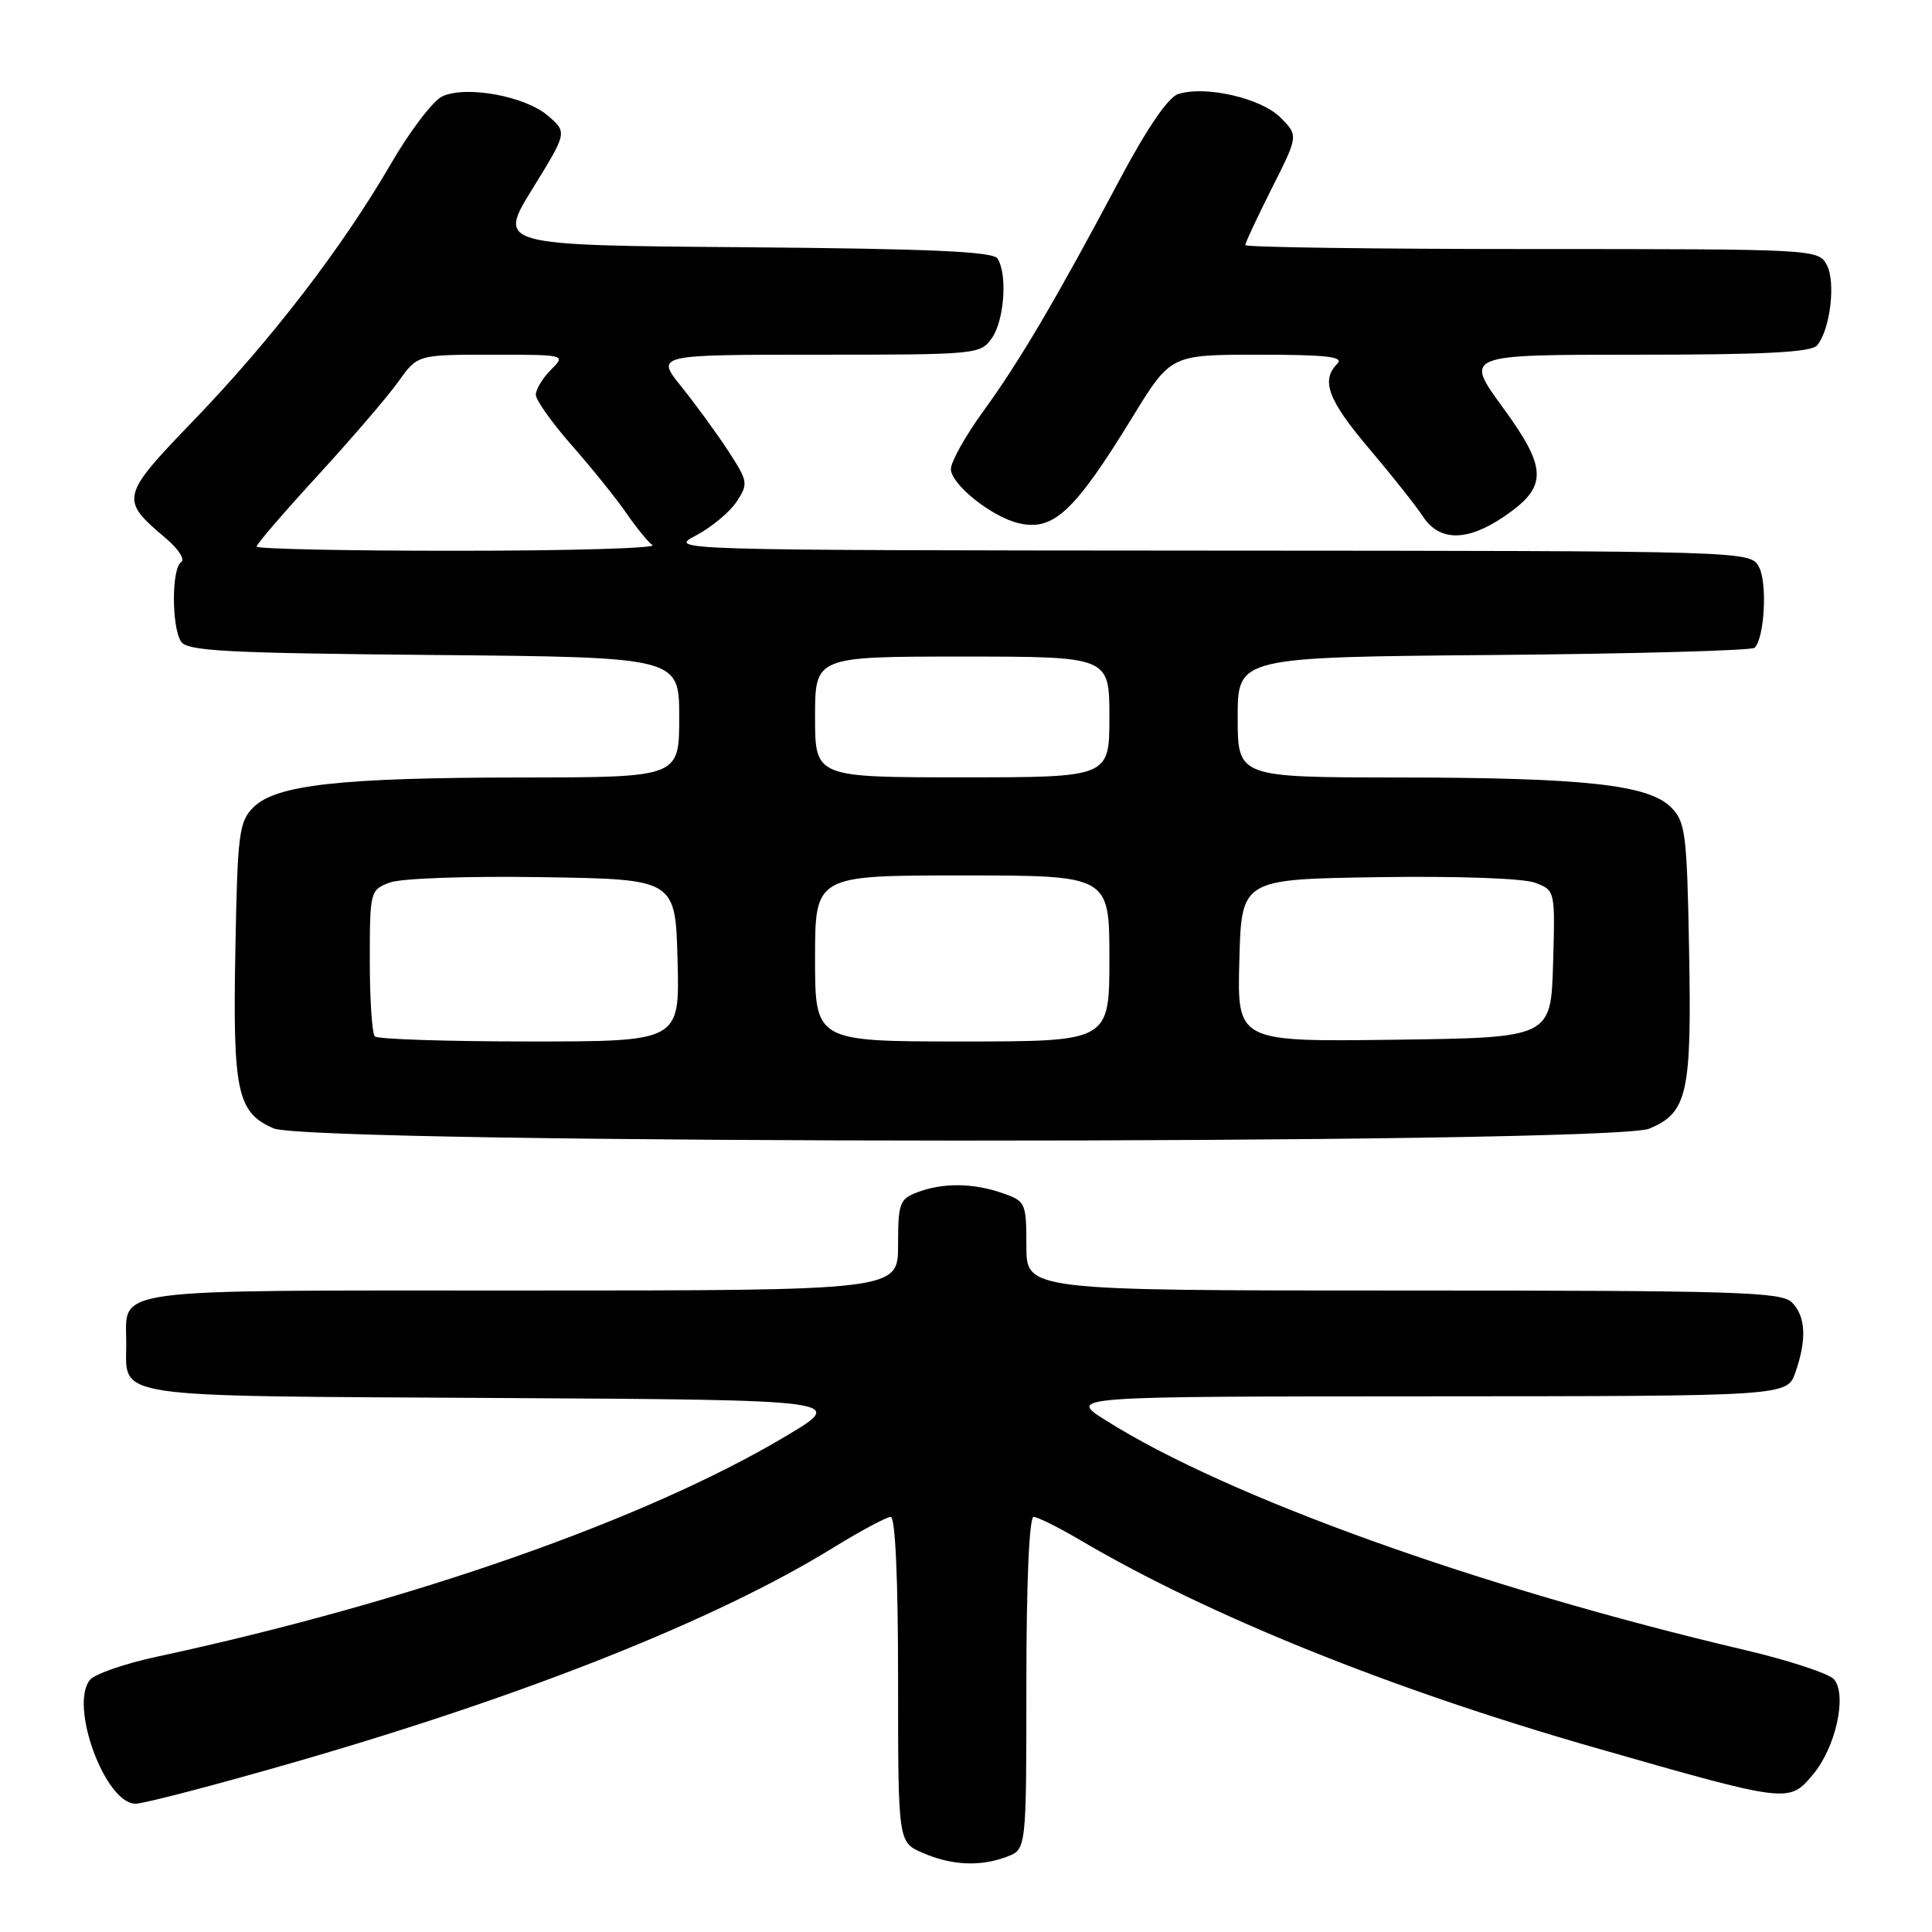 <?xml version="1.0" encoding="UTF-8" standalone="no"?>
<!DOCTYPE svg PUBLIC "-//W3C//DTD SVG 1.1//EN" "http://www.w3.org/Graphics/SVG/1.1/DTD/svg11.dtd" >
<svg xmlns="http://www.w3.org/2000/svg" xmlns:xlink="http://www.w3.org/1999/xlink" version="1.1" viewBox="0 0 256 256">
 <g >
 <path fill="currentColor"
d=" M 133.43 246.02 C 136.00 245.05 136.00 245.05 136.00 223.02 C 136.00 209.68 136.38 201.00 136.96 201.00 C 137.48 201.00 140.26 202.38 143.13 204.07 C 160.02 214.03 184.23 223.80 211.14 231.52 C 237.08 238.95 237.03 238.94 240.23 235.13 C 243.23 231.57 244.77 224.63 243.03 222.53 C 242.39 221.77 237.06 220.01 231.18 218.63 C 196.00 210.36 162.65 198.38 146.50 188.19 C 141.50 185.04 141.50 185.04 189.15 185.02 C 236.80 185.00 236.80 185.00 237.90 181.85 C 239.43 177.47 239.27 174.42 237.43 172.57 C 236.04 171.18 229.98 171.00 185.93 171.00 C 136.00 171.00 136.00 171.00 136.00 165.10 C 136.00 159.38 135.90 159.16 132.85 158.10 C 128.96 156.74 124.93 156.70 121.57 157.98 C 119.20 158.87 119.00 159.43 119.00 164.98 C 119.00 171.00 119.00 171.00 69.12 171.00 C 13.53 171.00 16.73 170.57 16.73 178.00 C 16.73 185.36 13.96 184.95 65.71 185.24 C 112.20 185.50 112.20 185.50 104.06 190.34 C 85.49 201.39 54.44 212.27 20.80 219.52 C 16.56 220.43 12.57 221.81 11.93 222.58 C 9.14 225.95 13.93 239.00 17.96 239.00 C 19.06 239.00 28.63 236.50 39.23 233.44 C 69.86 224.59 94.88 214.63 110.27 205.16 C 113.99 202.87 117.48 201.00 118.02 201.00 C 118.63 201.00 119.00 209.11 119.00 222.55 C 119.00 244.10 119.00 244.10 122.25 245.51 C 126.11 247.19 129.92 247.36 133.43 246.02 Z  M 218.54 149.55 C 223.61 147.43 224.17 144.90 223.81 125.79 C 223.53 110.40 223.33 108.88 221.42 106.97 C 218.42 103.97 209.91 103.04 185.25 103.02 C 164.00 103.00 164.00 103.00 164.00 95.04 C 164.00 87.08 164.00 87.08 197.92 86.79 C 216.57 86.63 232.14 86.20 232.50 85.83 C 233.81 84.52 234.20 77.25 233.08 75.14 C 231.93 73.00 231.93 73.00 160.21 72.96 C 88.50 72.91 88.50 72.91 92.24 70.94 C 94.30 69.85 96.71 67.84 97.61 66.47 C 99.17 64.09 99.12 63.78 96.49 59.74 C 94.97 57.41 92.18 53.59 90.30 51.25 C 86.87 47.00 86.87 47.00 108.38 47.00 C 129.47 47.00 129.92 46.96 131.44 44.78 C 133.08 42.43 133.51 36.36 132.18 34.26 C 131.59 33.33 123.33 32.96 98.67 32.76 C 65.94 32.50 65.94 32.50 70.55 25.02 C 75.17 17.54 75.17 17.54 72.60 15.33 C 69.59 12.74 61.81 11.31 58.62 12.76 C 57.40 13.32 54.33 17.34 51.80 21.70 C 45.32 32.85 36.00 44.97 25.69 55.68 C 15.93 65.80 15.85 66.17 21.98 71.33 C 23.65 72.74 24.56 74.15 24.00 74.50 C 22.74 75.28 22.72 83.00 23.98 85.00 C 24.78 86.27 29.85 86.54 57.46 86.79 C 90.00 87.08 90.00 87.08 90.00 95.04 C 90.00 103.00 90.00 103.00 69.25 103.02 C 45.08 103.04 36.57 103.99 33.58 106.97 C 31.67 108.88 31.47 110.40 31.19 125.79 C 30.83 144.67 31.42 147.41 36.24 149.51 C 41.18 151.65 213.41 151.69 218.54 149.55 Z  M 199.26 68.47 C 205.11 64.50 205.09 62.15 199.13 53.99 C 194.03 47.00 194.03 47.00 216.89 47.00 C 233.97 47.00 240.02 46.68 240.79 45.75 C 242.52 43.65 243.27 37.38 242.06 35.11 C 240.94 33.02 240.54 33.00 202.96 33.00 C 182.08 33.00 165.00 32.76 165.00 32.48 C 165.00 32.19 166.59 28.80 168.52 24.95 C 172.05 17.96 172.05 17.96 169.65 15.56 C 167.09 13.00 159.74 11.31 156.12 12.46 C 154.79 12.89 152.02 16.93 148.36 23.81 C 139.96 39.62 135.15 47.80 130.32 54.45 C 127.94 57.72 126.00 61.19 126.00 62.15 C 126.00 64.15 131.34 68.44 134.91 69.31 C 139.56 70.44 142.33 67.87 150.07 55.25 C 155.13 47.00 155.13 47.00 166.77 47.00 C 175.81 47.00 178.13 47.27 177.20 48.20 C 174.99 50.41 175.97 53.02 181.44 59.47 C 184.43 63.00 187.63 67.03 188.55 68.44 C 190.73 71.76 194.40 71.77 199.26 68.47 Z  M 49.67 137.33 C 49.30 136.97 49.00 132.46 49.00 127.31 C 49.00 118.13 49.05 117.93 51.62 116.95 C 53.12 116.38 61.84 116.07 71.87 116.23 C 89.50 116.50 89.50 116.50 89.78 127.25 C 90.07 138.00 90.07 138.00 70.20 138.00 C 59.27 138.00 50.03 137.70 49.67 137.33 Z  M 108.00 127.00 C 108.00 116.00 108.00 116.00 127.50 116.00 C 147.00 116.00 147.00 116.00 147.00 127.00 C 147.00 138.00 147.00 138.00 127.50 138.00 C 108.00 138.00 108.00 138.00 108.00 127.00 Z  M 164.22 127.27 C 164.50 116.50 164.50 116.50 182.63 116.23 C 193.14 116.07 201.87 116.38 203.41 116.97 C 206.07 117.98 206.07 117.98 205.79 127.74 C 205.50 137.50 205.50 137.50 184.72 137.77 C 163.93 138.04 163.93 138.04 164.22 127.27 Z  M 108.00 95.00 C 108.00 87.00 108.00 87.00 127.50 87.00 C 147.00 87.00 147.00 87.00 147.00 95.00 C 147.00 103.00 147.00 103.00 127.50 103.00 C 108.00 103.00 108.00 103.00 108.00 95.00 Z  M 34.00 72.42 C 34.00 72.10 37.66 67.85 42.13 62.98 C 46.60 58.11 51.39 52.52 52.79 50.56 C 55.32 47.00 55.32 47.00 65.16 47.00 C 75.00 47.00 75.00 47.00 73.00 49.00 C 71.90 50.10 71.00 51.59 71.00 52.30 C 71.00 53.02 73.16 56.05 75.80 59.05 C 78.44 62.05 81.68 66.08 83.00 68.00 C 84.32 69.92 85.88 71.83 86.45 72.23 C 87.03 72.64 75.46 72.98 60.75 72.98 C 46.04 72.99 34.00 72.74 34.00 72.42 Z "/>
</g>
</svg>